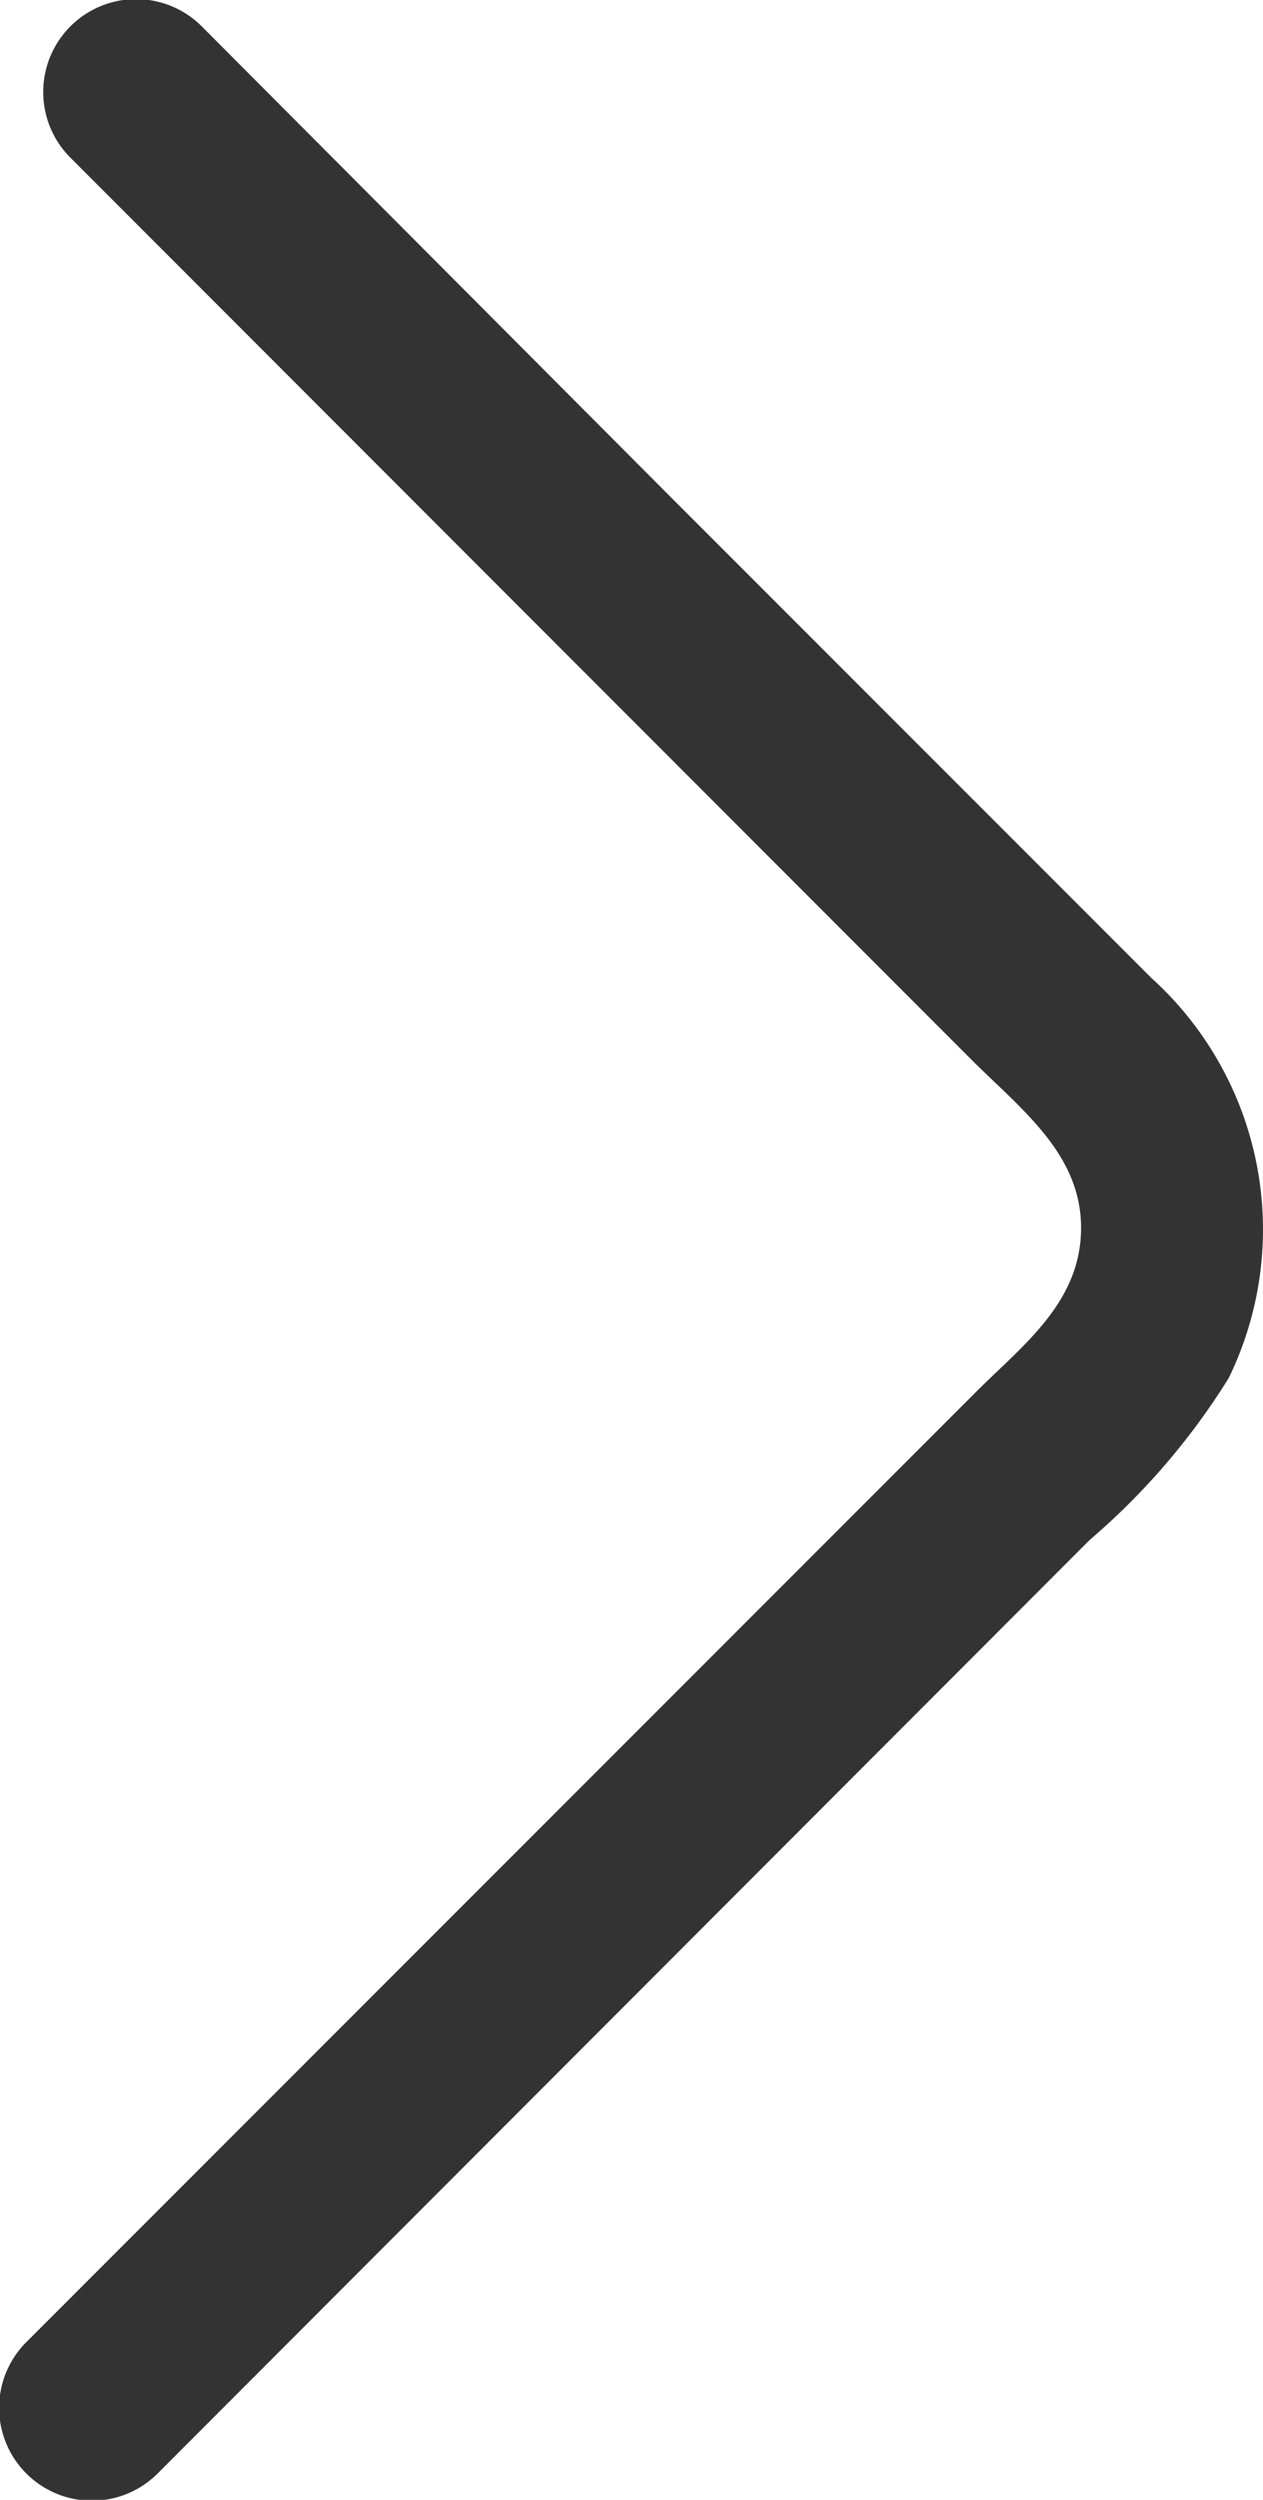 <svg xmlns="http://www.w3.org/2000/svg" width="25.491" height="50.428" viewBox="0 0 25.491 50.428">
  <g id="katman_2" data-name="katman 2" transform="translate(-0.001 -0.001)">
    <g id="Layer_1" data-name="Layer 1">
      <path id="Path_360" data-name="Path 360" d="M1.44,3.2,19.6,21.37c1,1,2.22,1.9,2.22,3.4s-1.17,2.36-2.11,3.3L9.19,38.59.55,47.23A1.874,1.874,0,1,0,3.2,49.88L22,31.06a14,14,0,0,0,2.8-3.26,6.84,6.84,0,0,0-1.56-8.07L13.51,10,4.09.55A1.874,1.874,0,1,0,1.44,3.2Z" fill="#333"/>
    </g>
  </g>
</svg>
